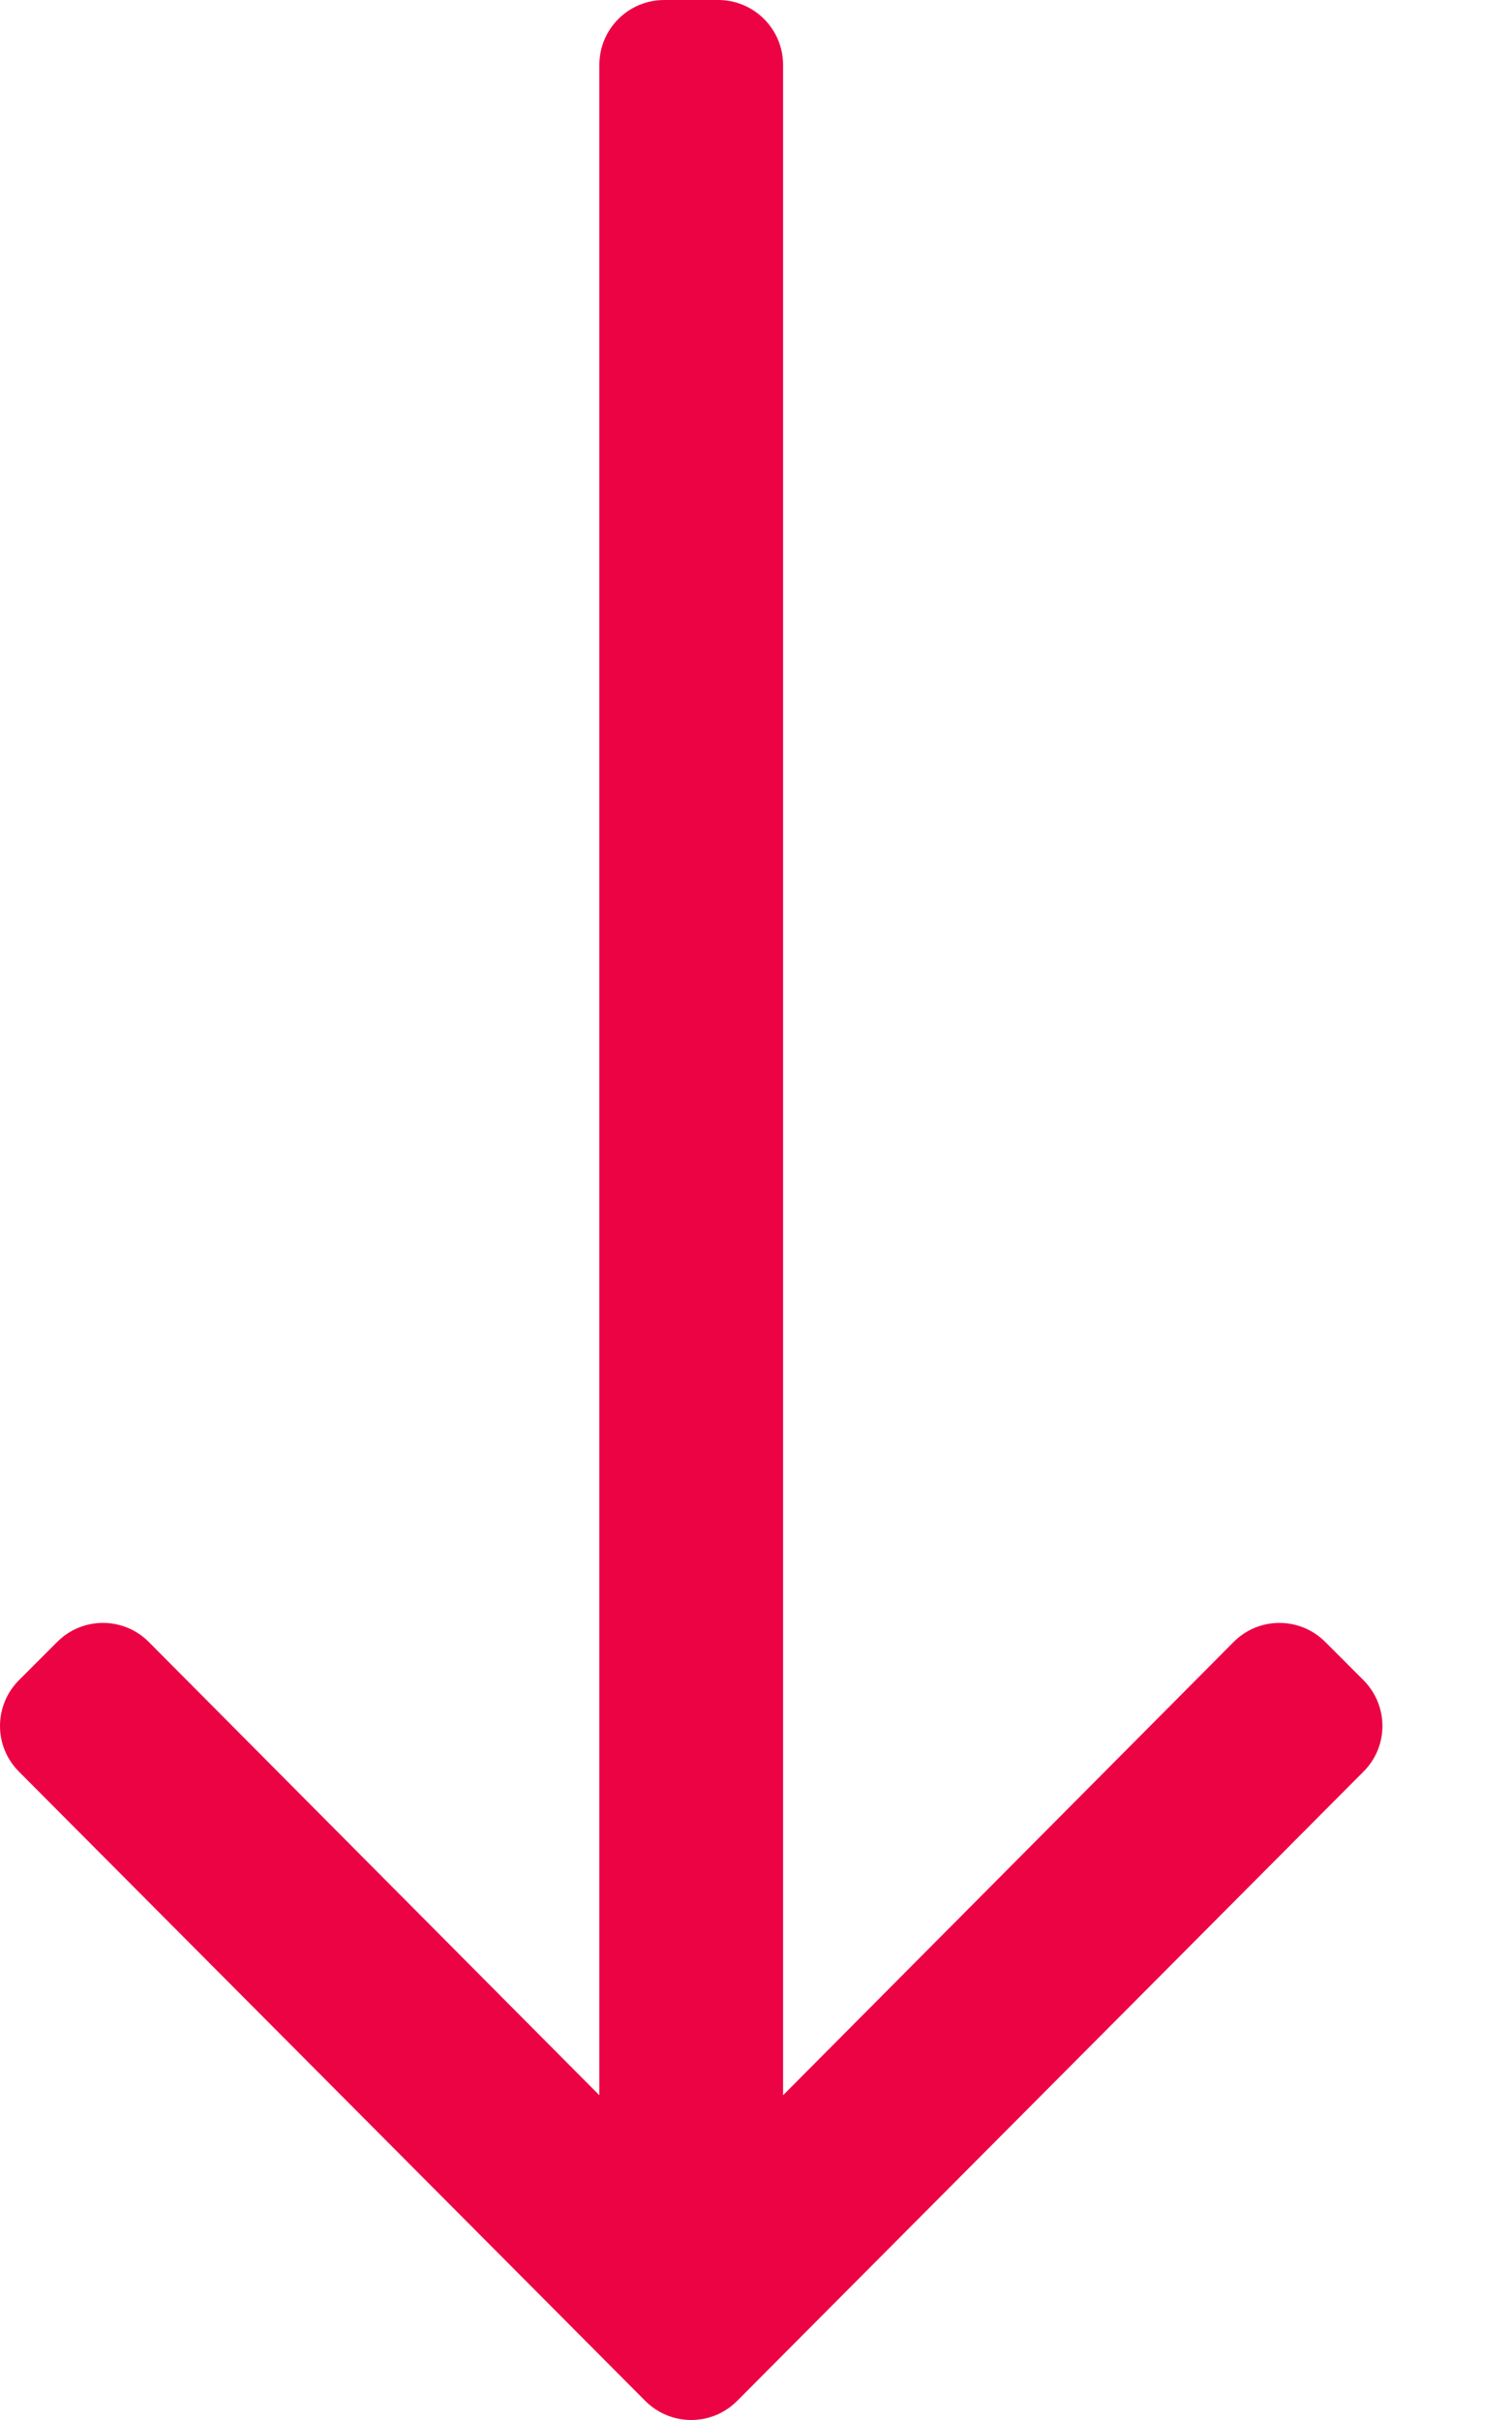 <svg width="10" height="16" viewBox="0 0 10 16" fill="none" xmlns="http://www.w3.org/2000/svg">
<path d="M9.017 11.108L8.765 10.856C8.597 10.688 8.326 10.688 8.159 10.856L5.179 13.853V0.429C5.179 0.192 4.987 0 4.75 0H4.393C4.156 0 3.964 0.192 3.964 0.429V13.853L0.984 10.856C0.817 10.688 0.545 10.688 0.378 10.856L0.126 11.108C-0.042 11.276 -0.042 11.547 0.126 11.714L4.268 15.874C4.436 16.042 4.707 16.042 4.875 15.874L9.017 11.714C9.185 11.547 9.185 11.276 9.017 11.108Z" fill="#EC0344"/>
</svg>
